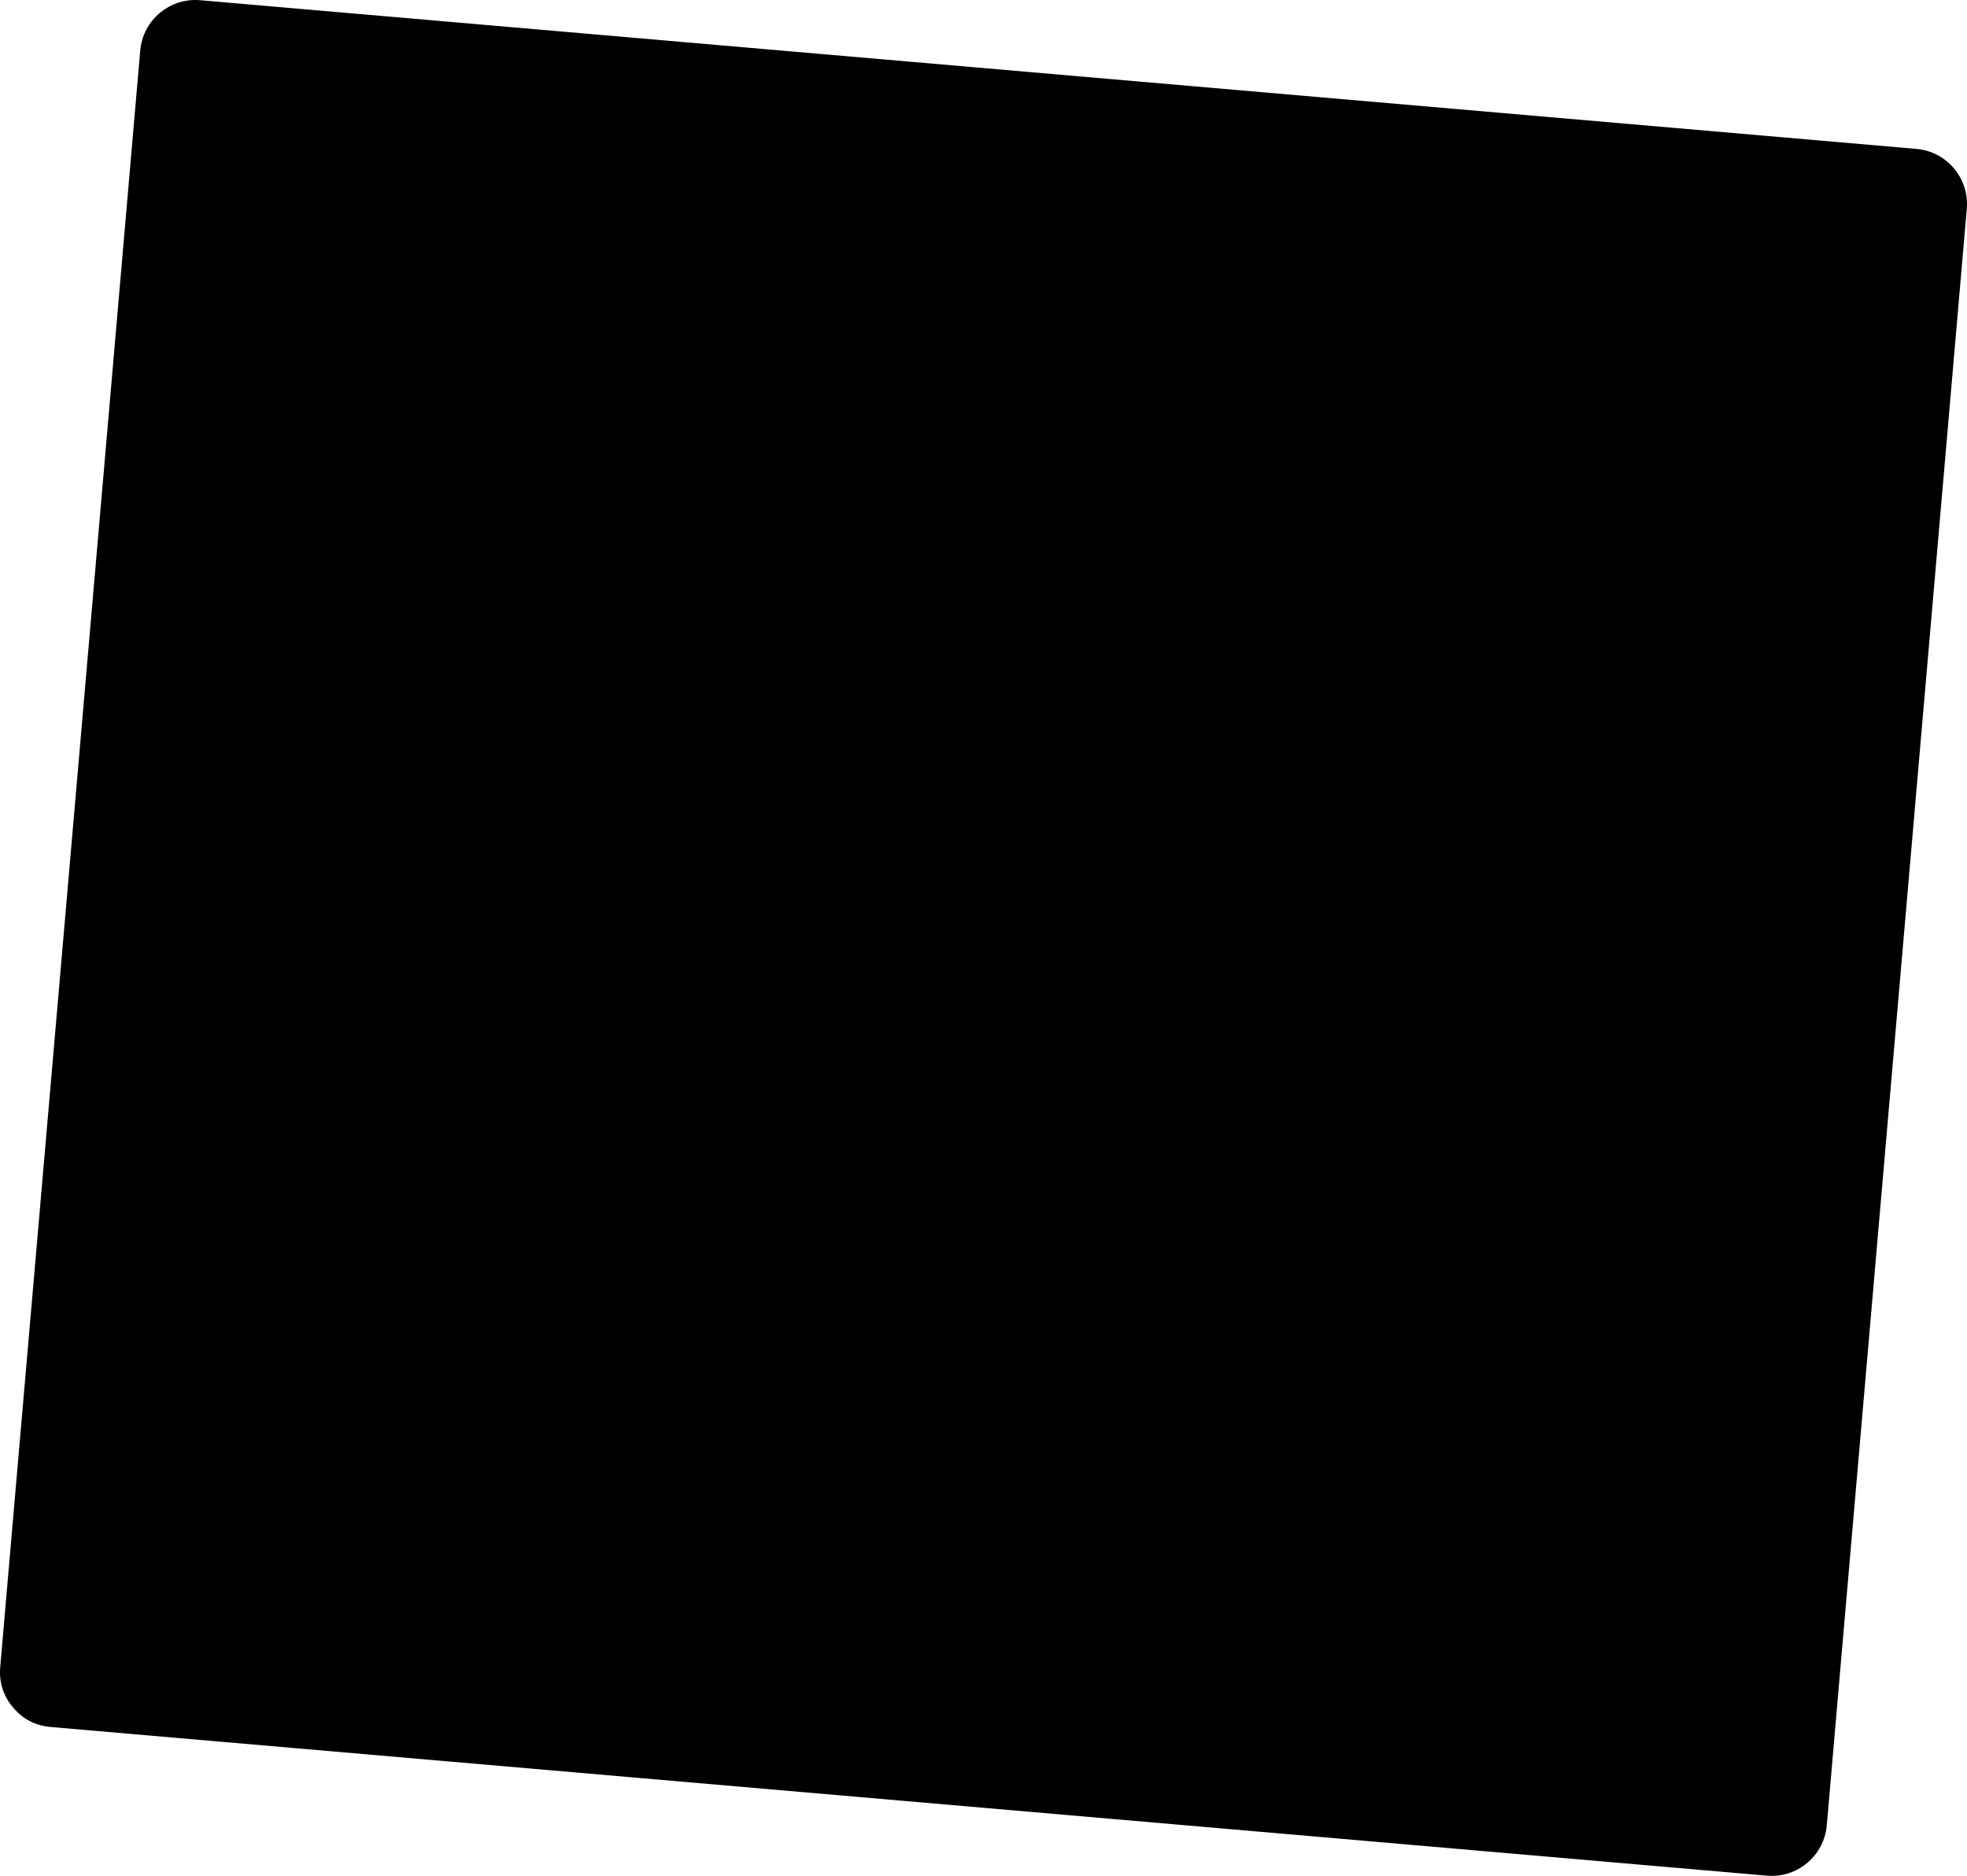 <svg xmlns="http://www.w3.org/2000/svg" preserveAspectRatio="none" viewBox="1.926 1.187 763.882 728.387">
        
        
        <path fill="{{colors[1]}}"  fill-rule="nonzero" stroke="{{colors[0]}}" stroke-width="3" stroke-linecap="round" stroke-linejoin="round" d="M57.878 20.963C58.831 9.958 68.525 1.81 79.53 2.763C79.53 2.763 746.032 60.496 746.032 60.496C757.037 61.45 765.185 71.143 764.232 82.148C764.232 82.148 709.864 709.799 709.864 709.799C708.911 720.804 699.217 728.952 688.212 727.999C688.212 727.999 21.71 670.266 21.71 670.266C16.208 669.789 11.68 667.437 8.126 663.209C4.572 658.981 3.034 654.117 3.51 648.614C3.51 648.614 57.878 20.963 57.878 20.963 Z" />
    </svg>